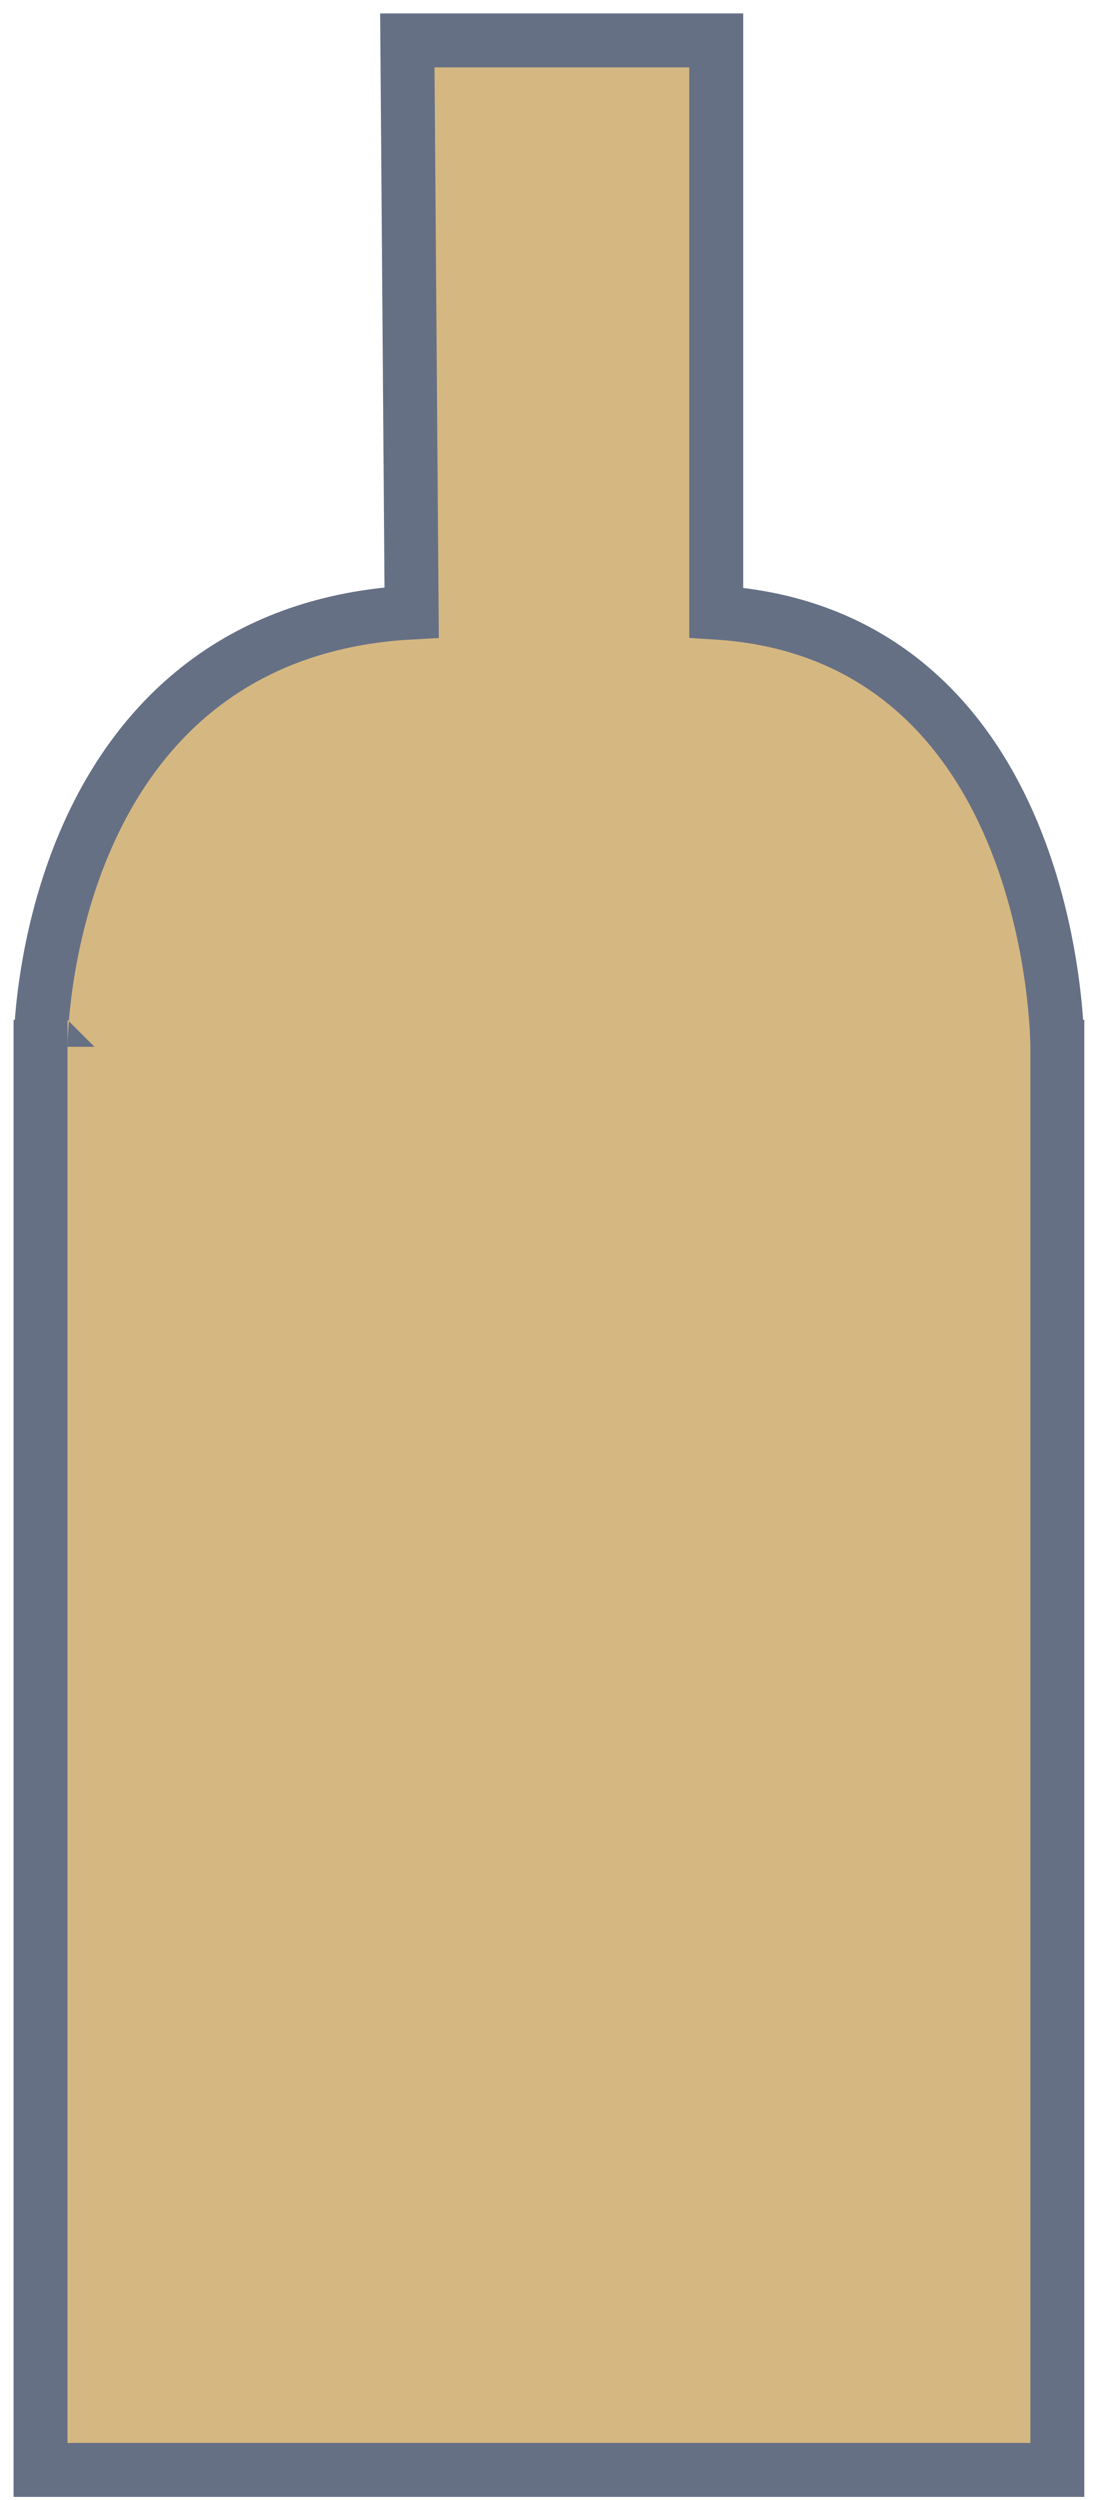 <svg width="61" height="139" viewBox="0 0 61 139" fill="none" xmlns="http://www.w3.org/2000/svg">
<path d="M39.827 3.747V2.247H38.327H38.087H24.402H24.162H22.65L22.662 3.759L22.891 34.055C18.165 34.306 14.459 35.74 11.578 37.85C8.414 40.169 6.336 43.237 4.97 46.239C3.605 49.239 2.93 52.22 2.594 54.436C2.425 55.548 2.34 56.477 2.298 57.134C2.276 57.462 2.265 57.724 2.26 57.906C2.257 57.997 2.256 58.069 2.255 58.119L2.254 58.179L2.254 58.197L2.254 58.203L2.254 58.205C2.254 58.205 2.254 58.206 3.754 58.206H2.254V135.834V137.334H3.754H31.845H57.294H58.794V135.834V58.206H57.294C58.794 58.206 58.794 58.206 58.794 58.205L58.794 58.203L58.794 58.197L58.794 58.18L58.794 58.121C58.793 58.071 58.791 58 58.789 57.91C58.784 57.729 58.774 57.469 58.755 57.142C58.715 56.488 58.638 55.562 58.483 54.454C58.176 52.245 57.558 49.274 56.307 46.282C55.057 43.291 53.149 40.218 50.228 37.888C47.581 35.776 44.17 34.331 39.827 34.061V3.747Z" fill="#D5B881" stroke="#667085" stroke-width="3" stroke-linecap="round"/>
</svg>
